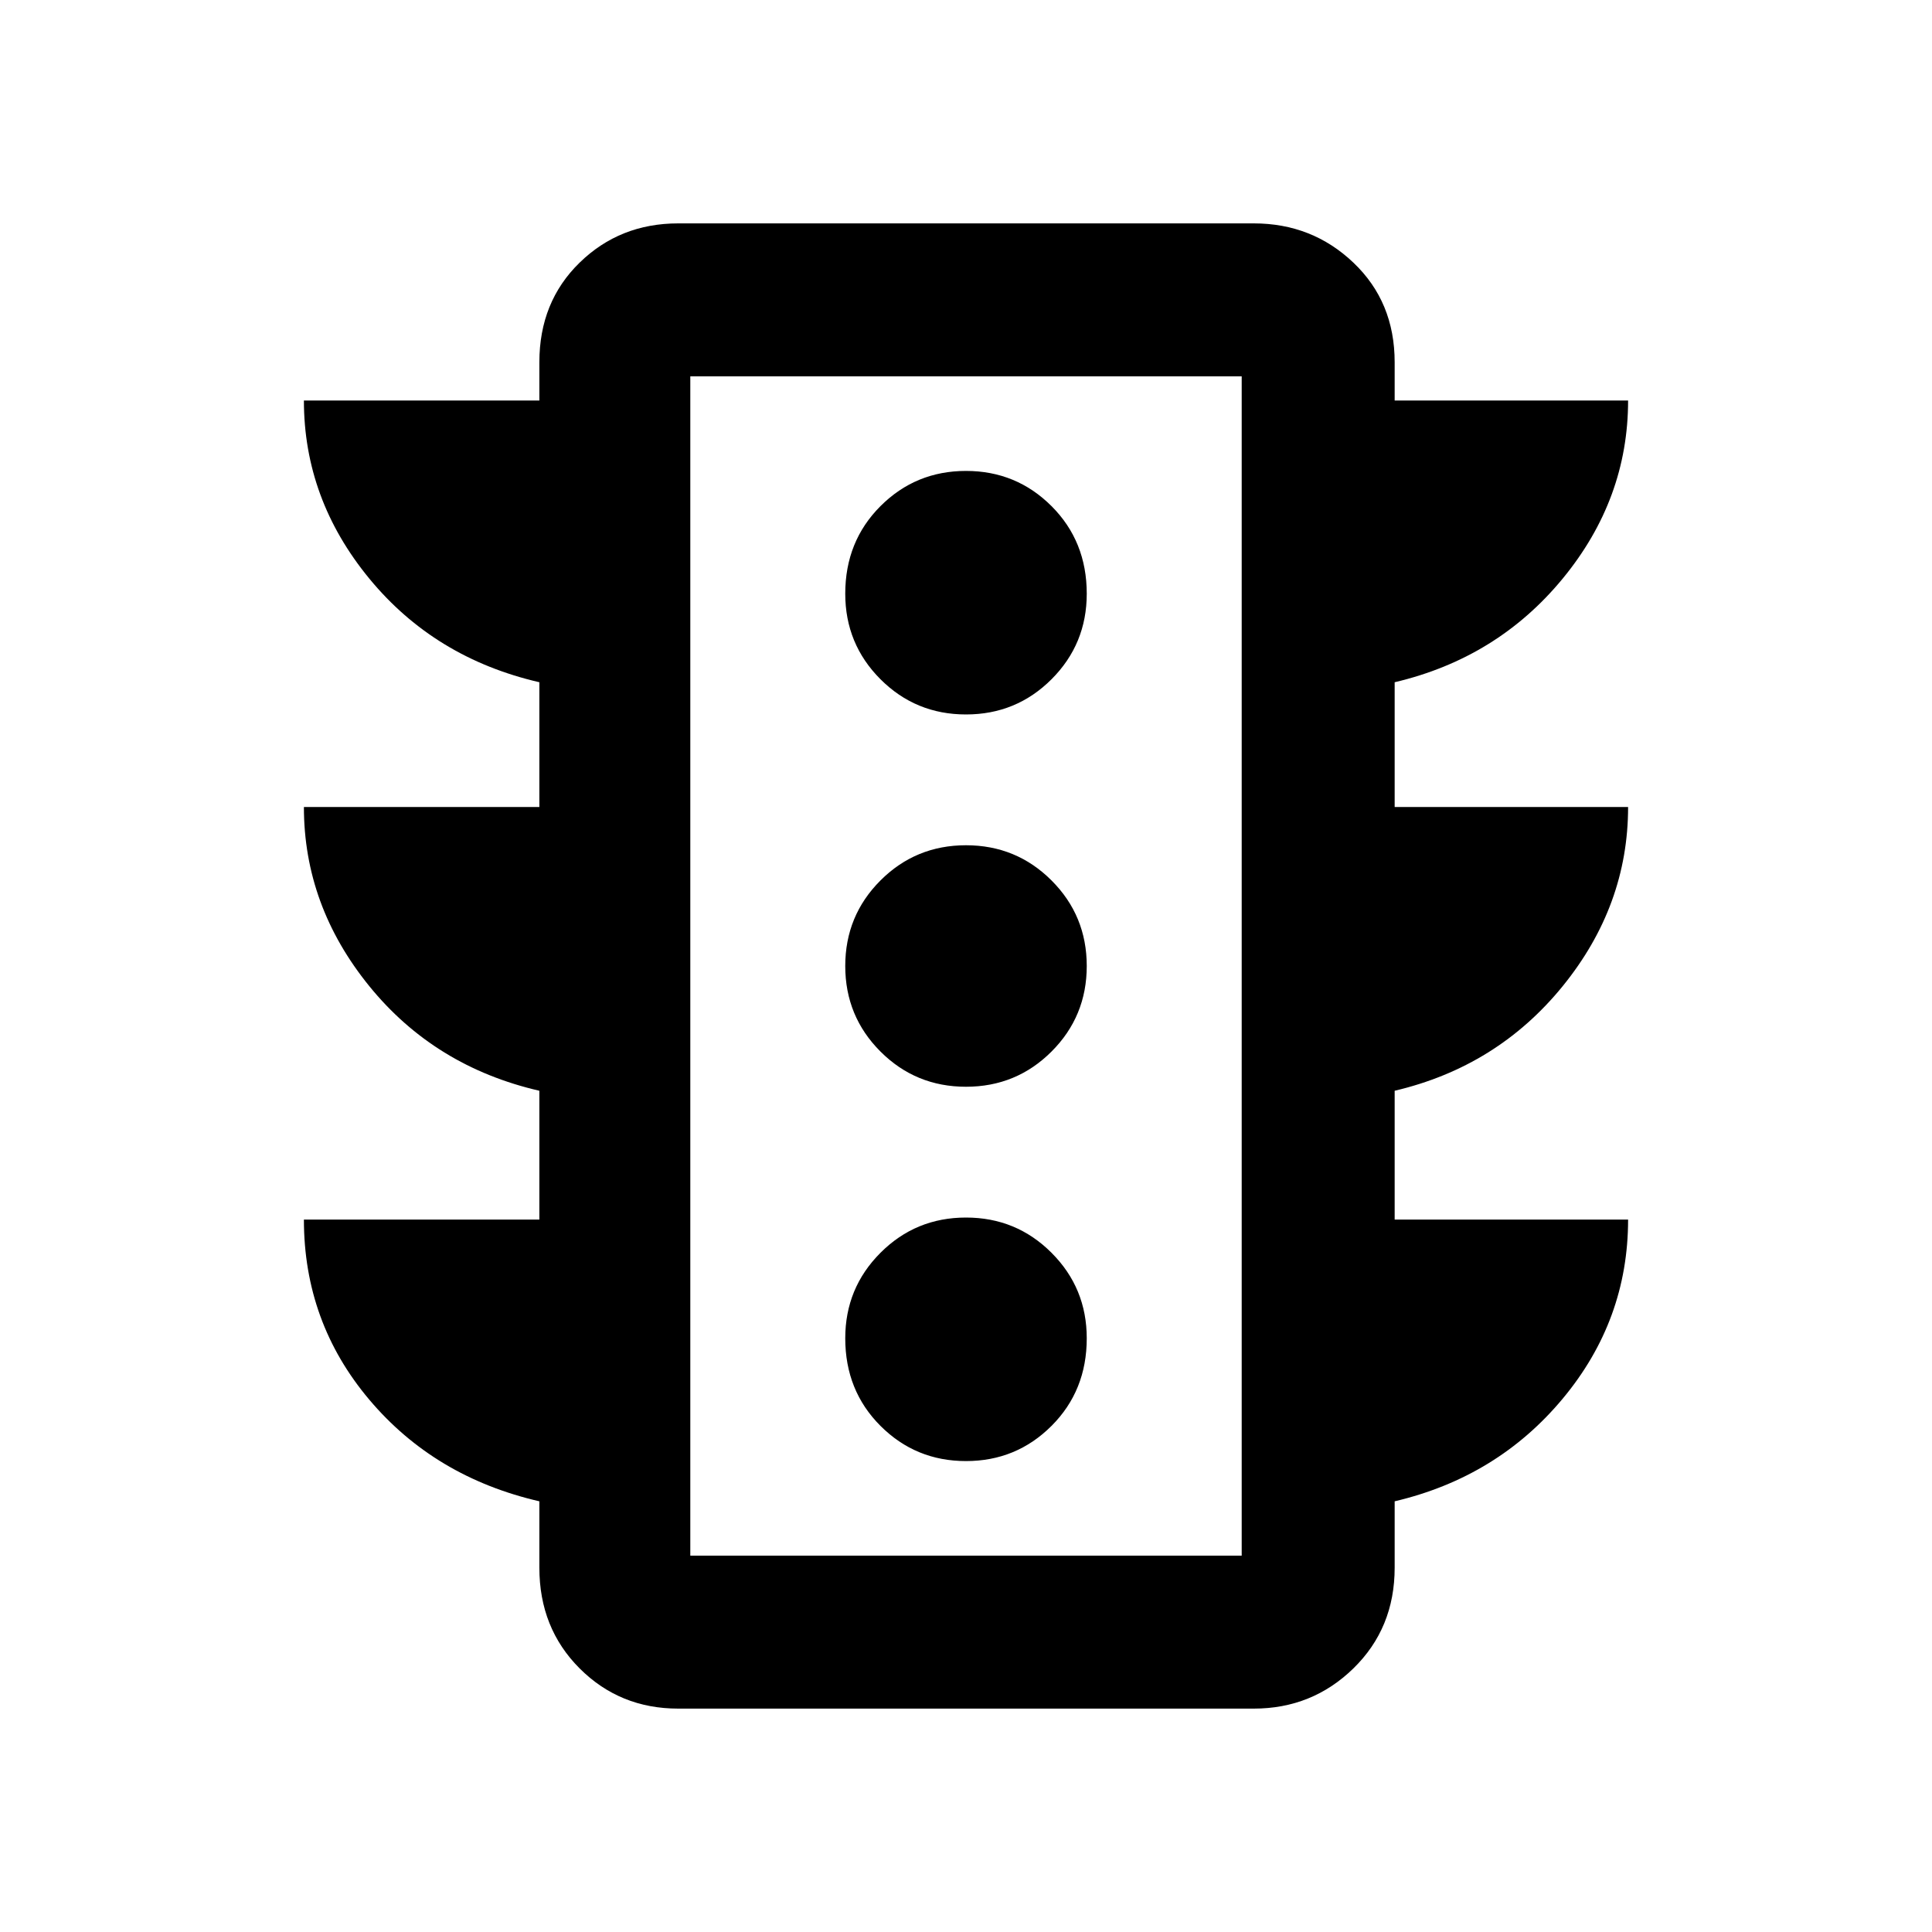 <svg xmlns="http://www.w3.org/2000/svg" height="40" width="40"><path d="M20 30.25q1.042 0 1.771-.729.729-.729.729-1.813 0-1.041-.729-1.77-.729-.73-1.771-.73-1.042 0-1.771.73-.729.729-.729 1.77 0 1.084.729 1.813.729.729 1.771.729Zm0-7.75q1.042 0 1.771-.729.729-.729.729-1.771 0-1.042-.729-1.771Q21.042 17.5 20 17.5q-1.042 0-1.771.729-.729.729-.729 1.771 0 1.042.729 1.771.729.729 1.771.729Zm0-7.708q1.042 0 1.771-.729.729-.73.729-1.771 0-1.084-.729-1.813Q21.042 9.75 20 9.75q-1.042 0-1.771.729-.729.729-.729 1.813 0 1.041.729 1.771.729.729 1.771.729ZM11.167 25.25v-2.667q-2.167-.5-3.521-2.166-1.354-1.667-1.354-3.709h4.875v-2.583q-2.167-.5-3.521-2.146T6.292 8.292h4.875V7.5q0-1.25.833-2.062.833-.813 2.042-.813h11.916q1.209 0 2.063.813.854.812.854 2.062v.792h4.833q0 2.041-1.354 3.687t-3.479 2.146v2.583h4.833q0 2.042-1.354 3.709-1.354 1.666-3.479 2.166v2.667h4.833q0 2.083-1.354 3.708t-3.479 2.125v1.375q0 1.25-.854 2.084-.854.833-2.063.833H14.042q-1.209 0-2.042-.833-.833-.834-.833-2.084v-1.375q-2.167-.5-3.521-2.104T6.292 25.25Zm3.125 6.958h11.416V7.792H14.292Zm0 0V7.792v24.416Z"/></svg>